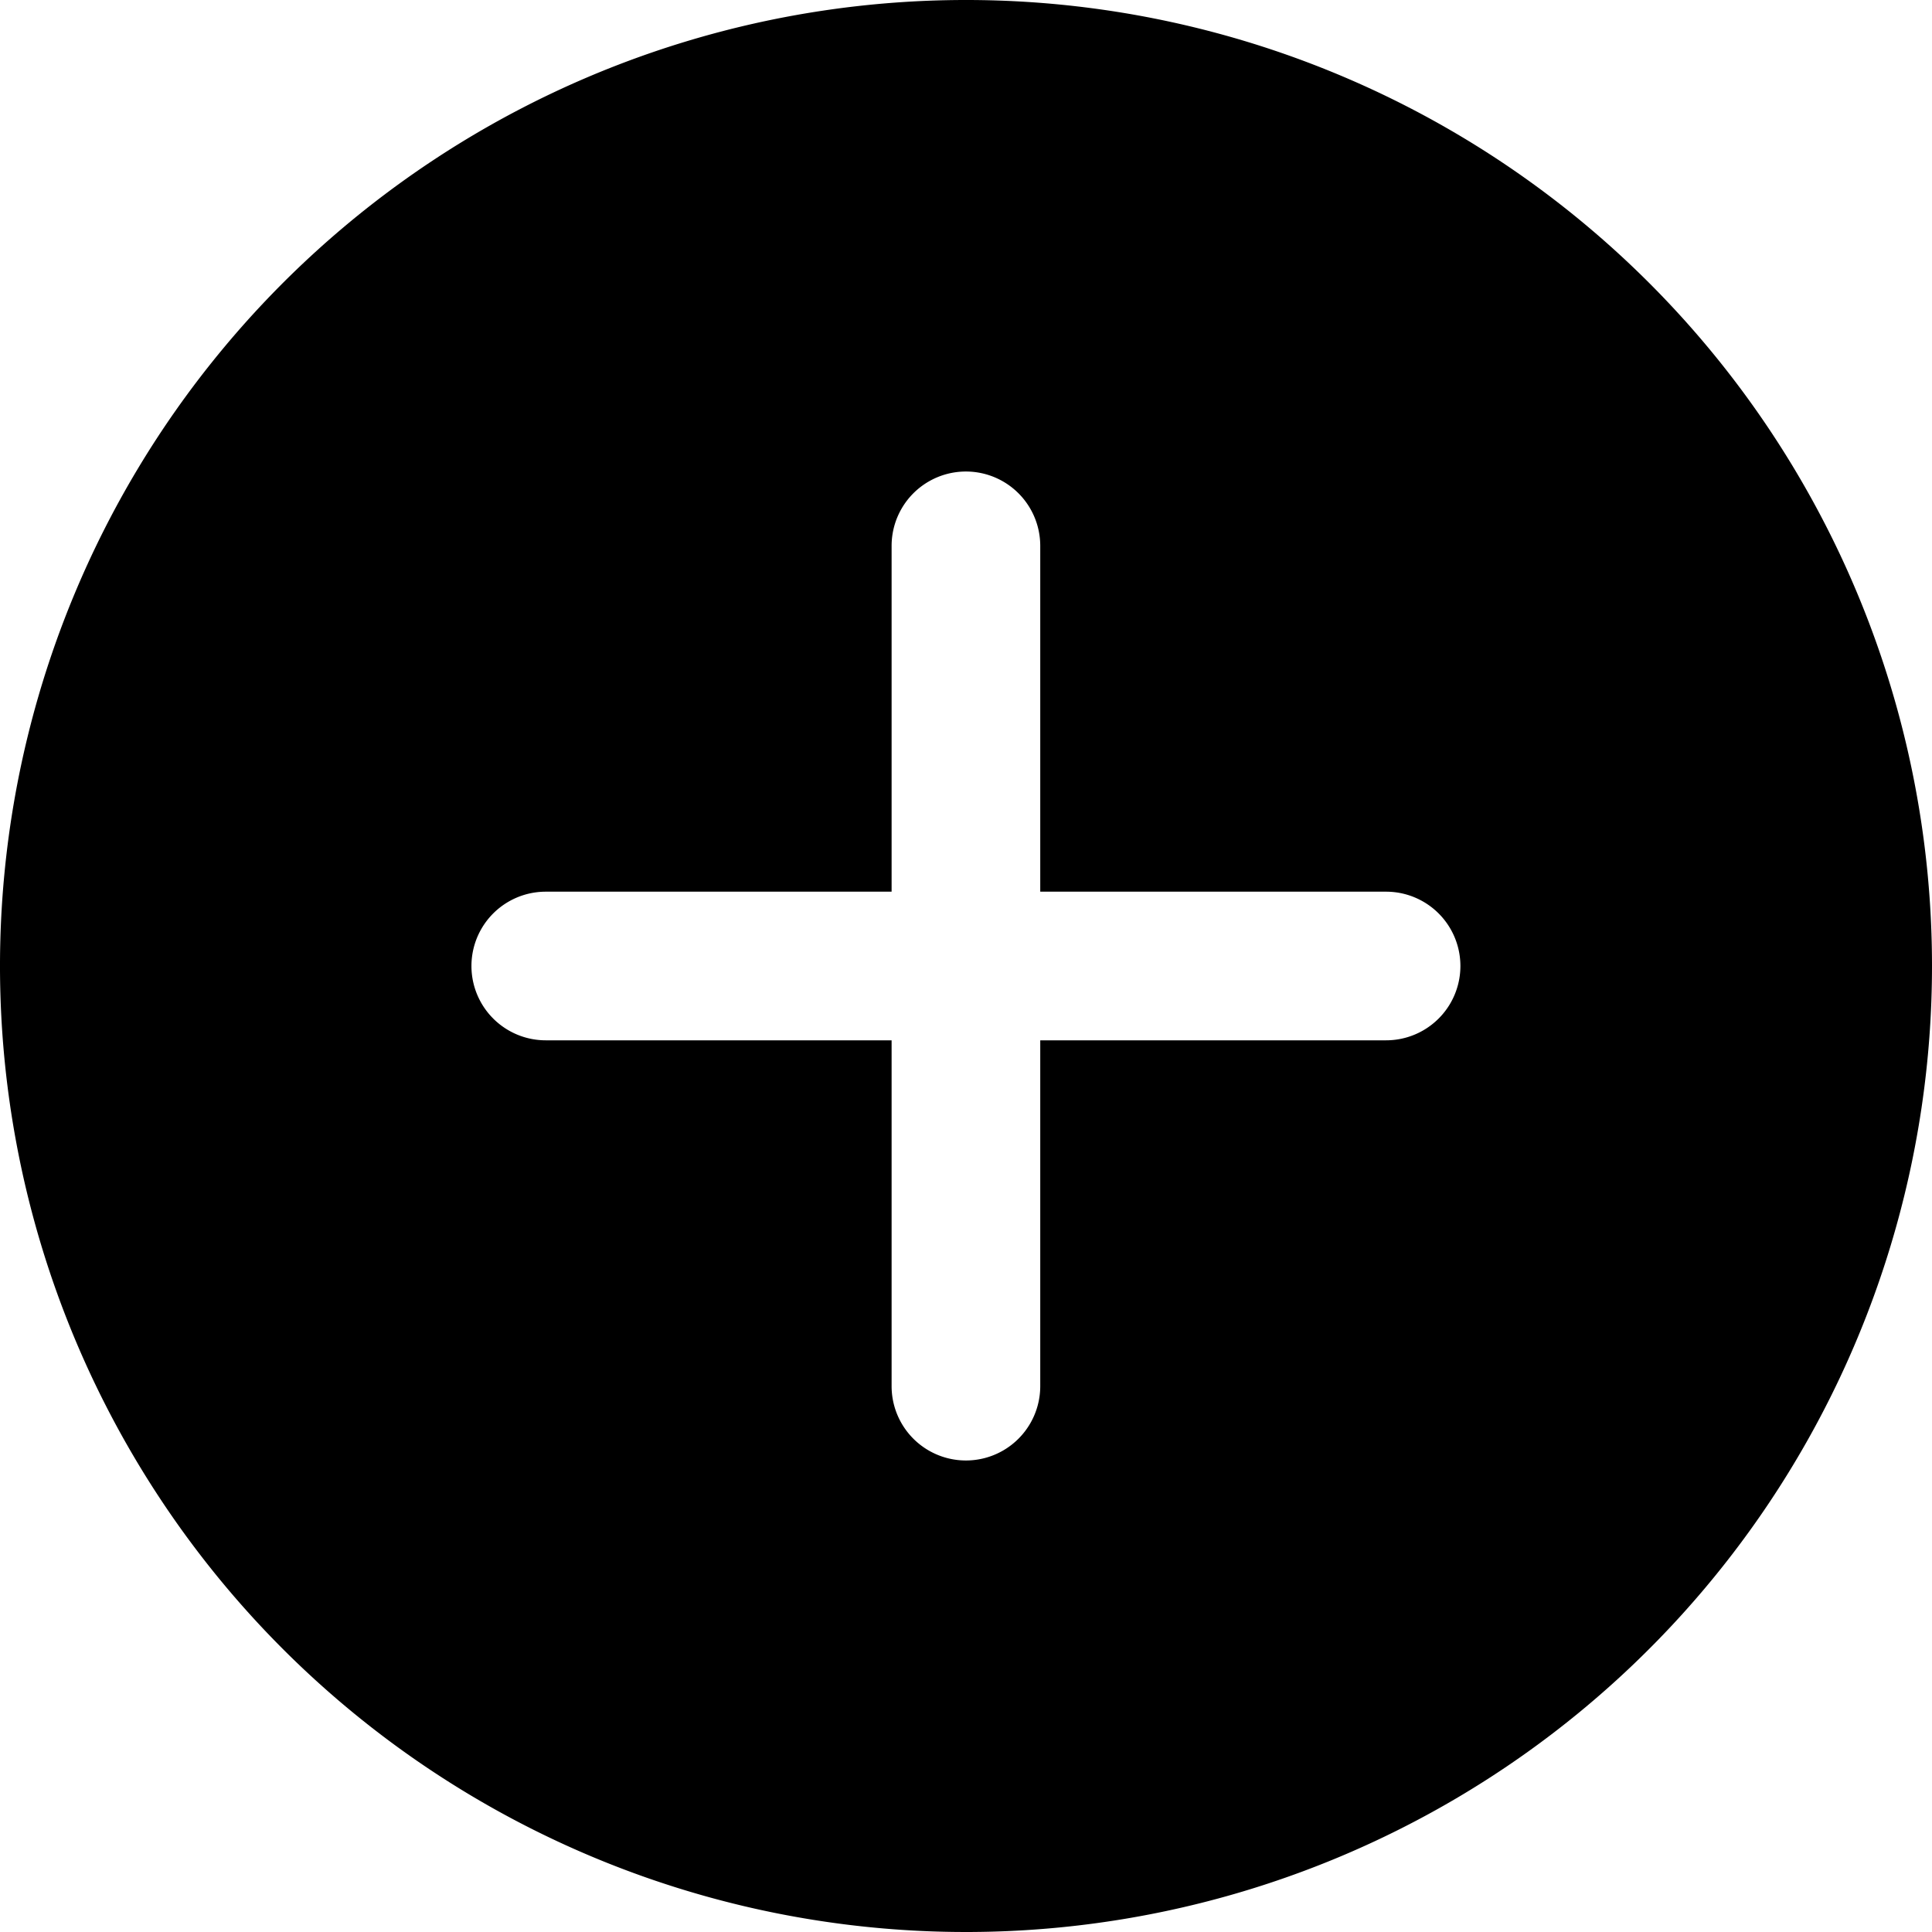 <svg xmlns="http://www.w3.org/2000/svg" width="26.256" height="26.256" viewBox="0 0 26.256 26.256"><path d="M16.5,3.375A13.128,13.128,0,1,0,29.631,16.5,13.126,13.126,0,0,0,16.5,3.375Zm5.712,14.138h-4.7v4.7a1.01,1.01,0,0,1-2.02,0v-4.7h-4.7a1.01,1.01,0,1,1,0-2.02h4.7v-4.7a1.01,1.01,0,1,1,2.02,0v4.7h4.7a1.01,1.01,0,1,1,0,2.02Z" transform="translate(-3.375 -3.375)"/></svg>